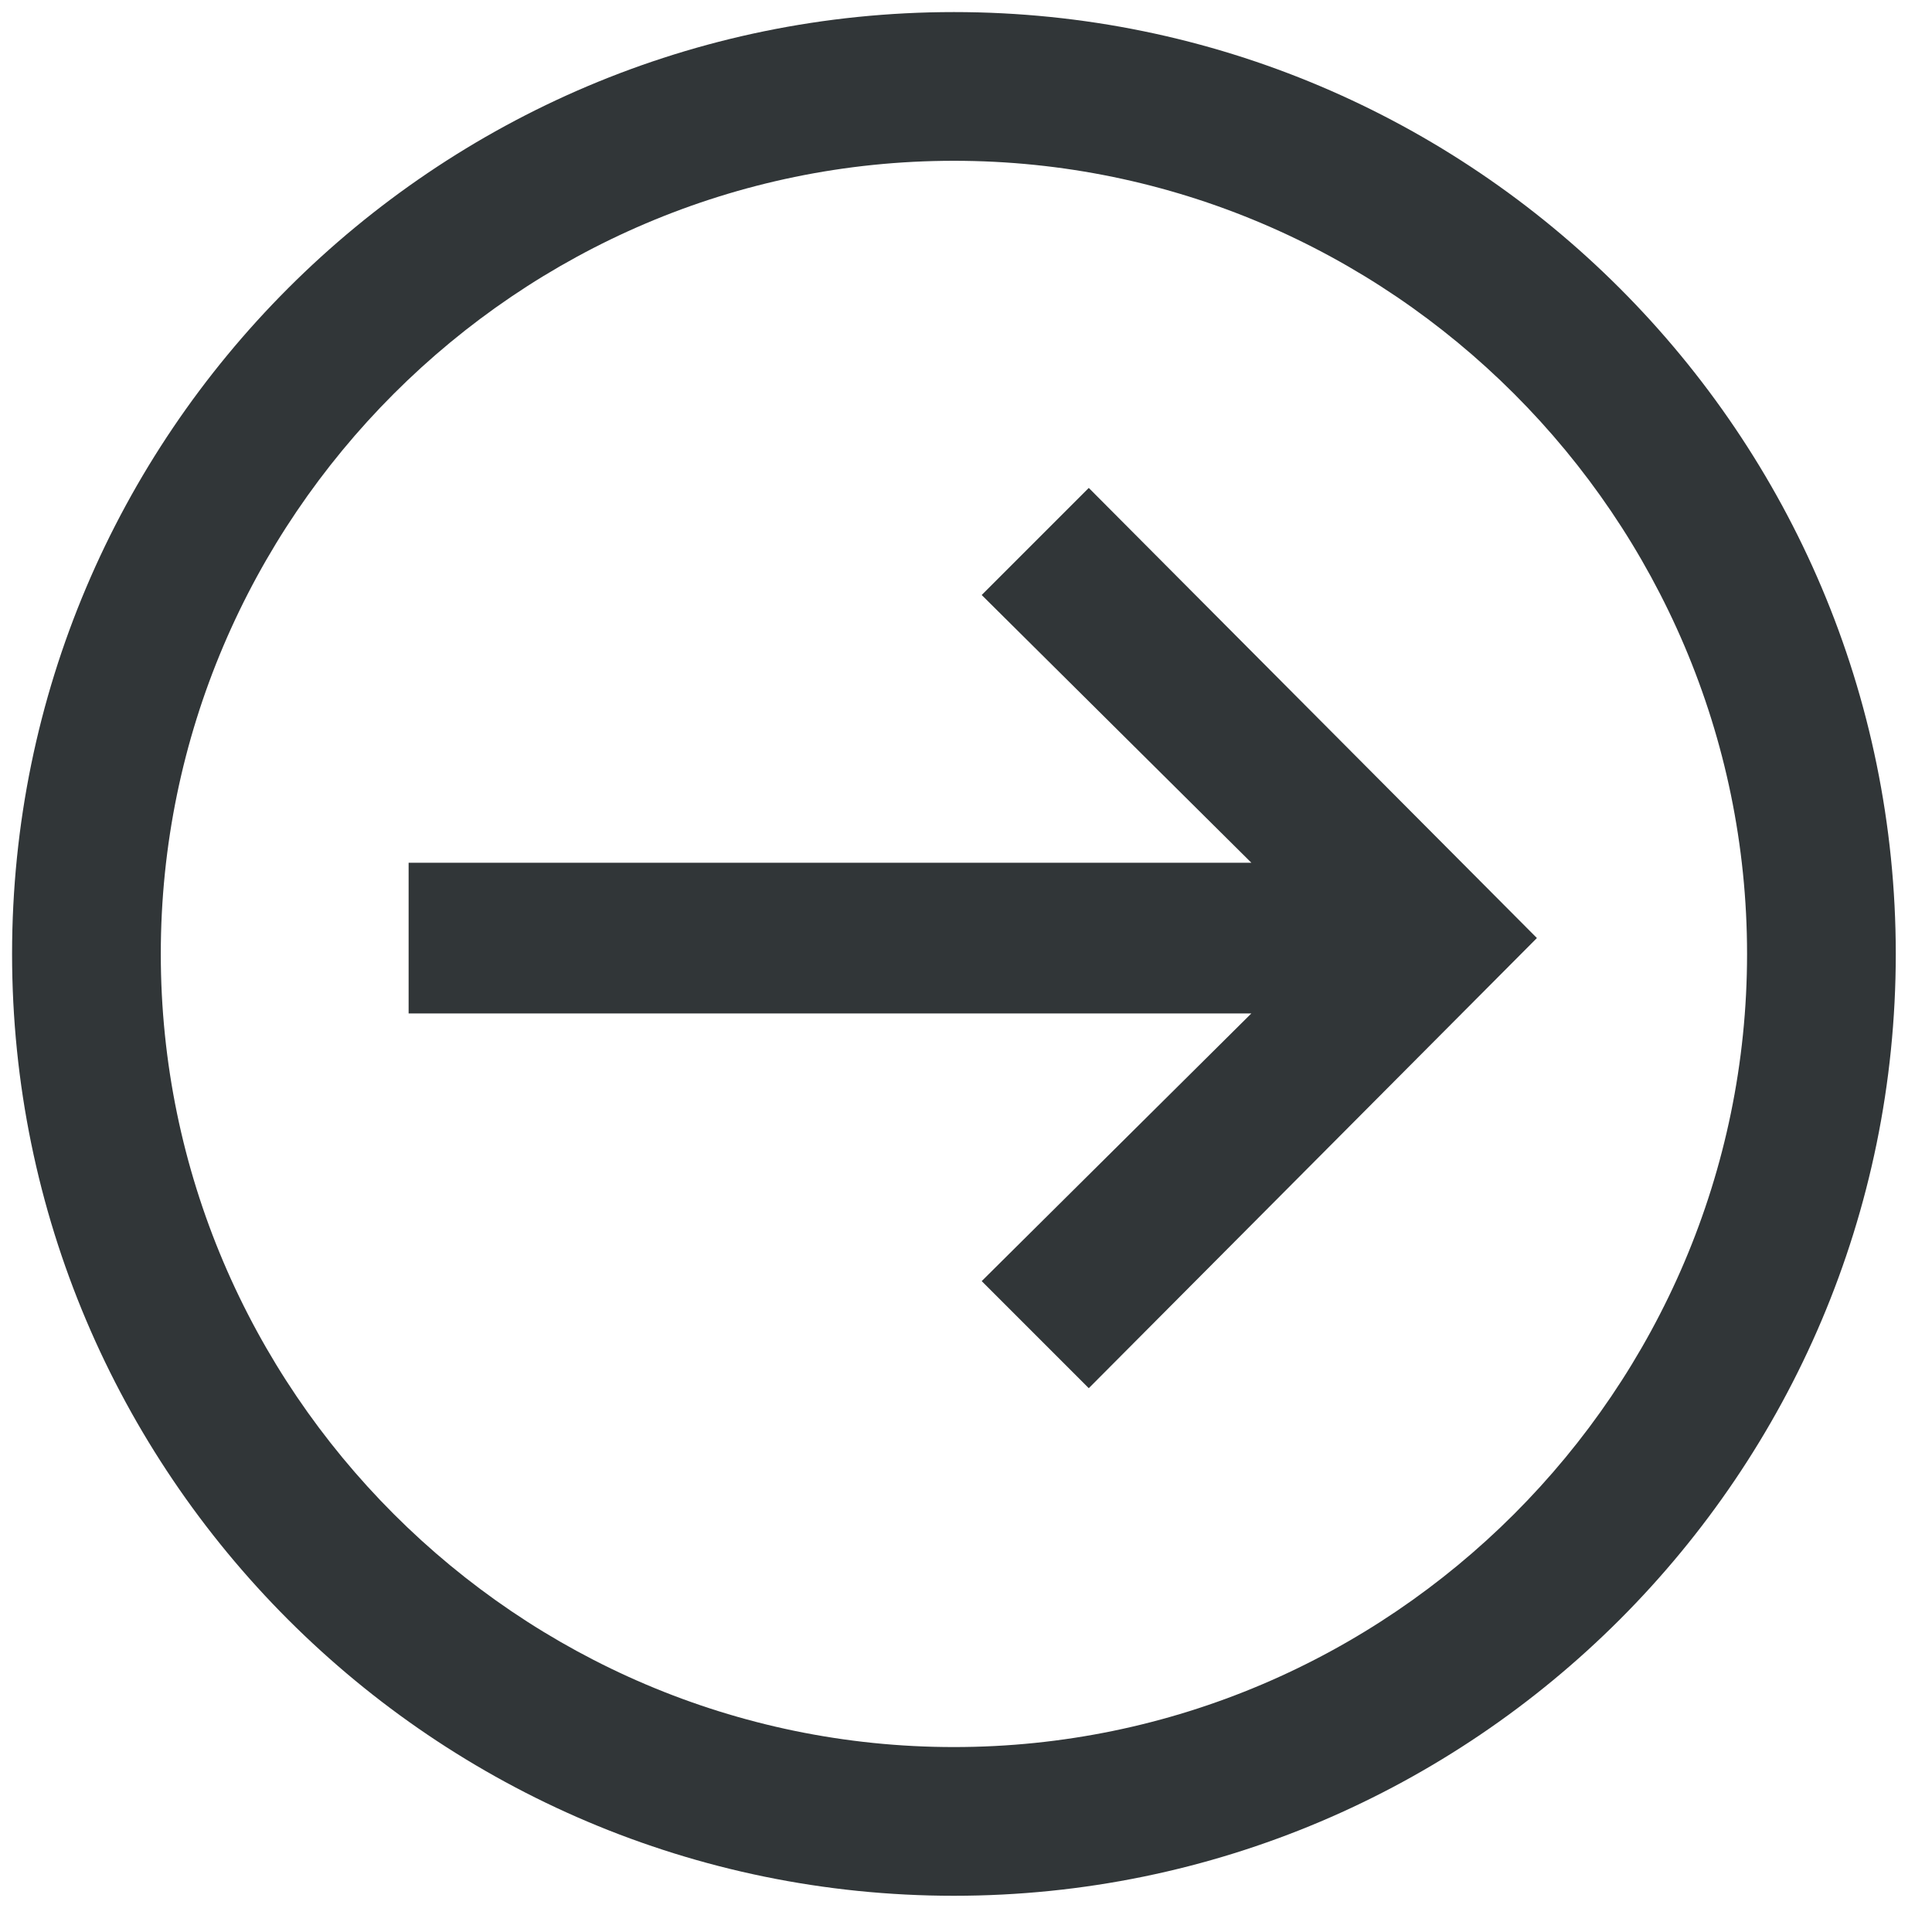 <svg width="40" height="40" xmlns="http://www.w3.org/2000/svg">
  <g fill="#313638" fill-rule="evenodd">
    <path d="M22.542 10.102l-2.217 2.217 5.583 5.543H8.46v3.12h17.448l-5.583 5.542 2.217 2.217 9.278-9.32z"/>
    <path d="M19.75.25C8.994.25.25 8.993.25 19.75s8.744 19.5 19.5 19.5 19.5-8.744 19.5-19.5S30.507.25 19.75.25zm0 35.921c-9.032 0-16.421-7.39-16.421-16.421 0-9.032 7.39-16.421 16.421-16.421 9.032 0 16.421 7.39 16.421 16.421 0 9.032-7.39 16.421-16.421 16.421z" fill-rule="nonzero"/>
  </g>
</svg>
